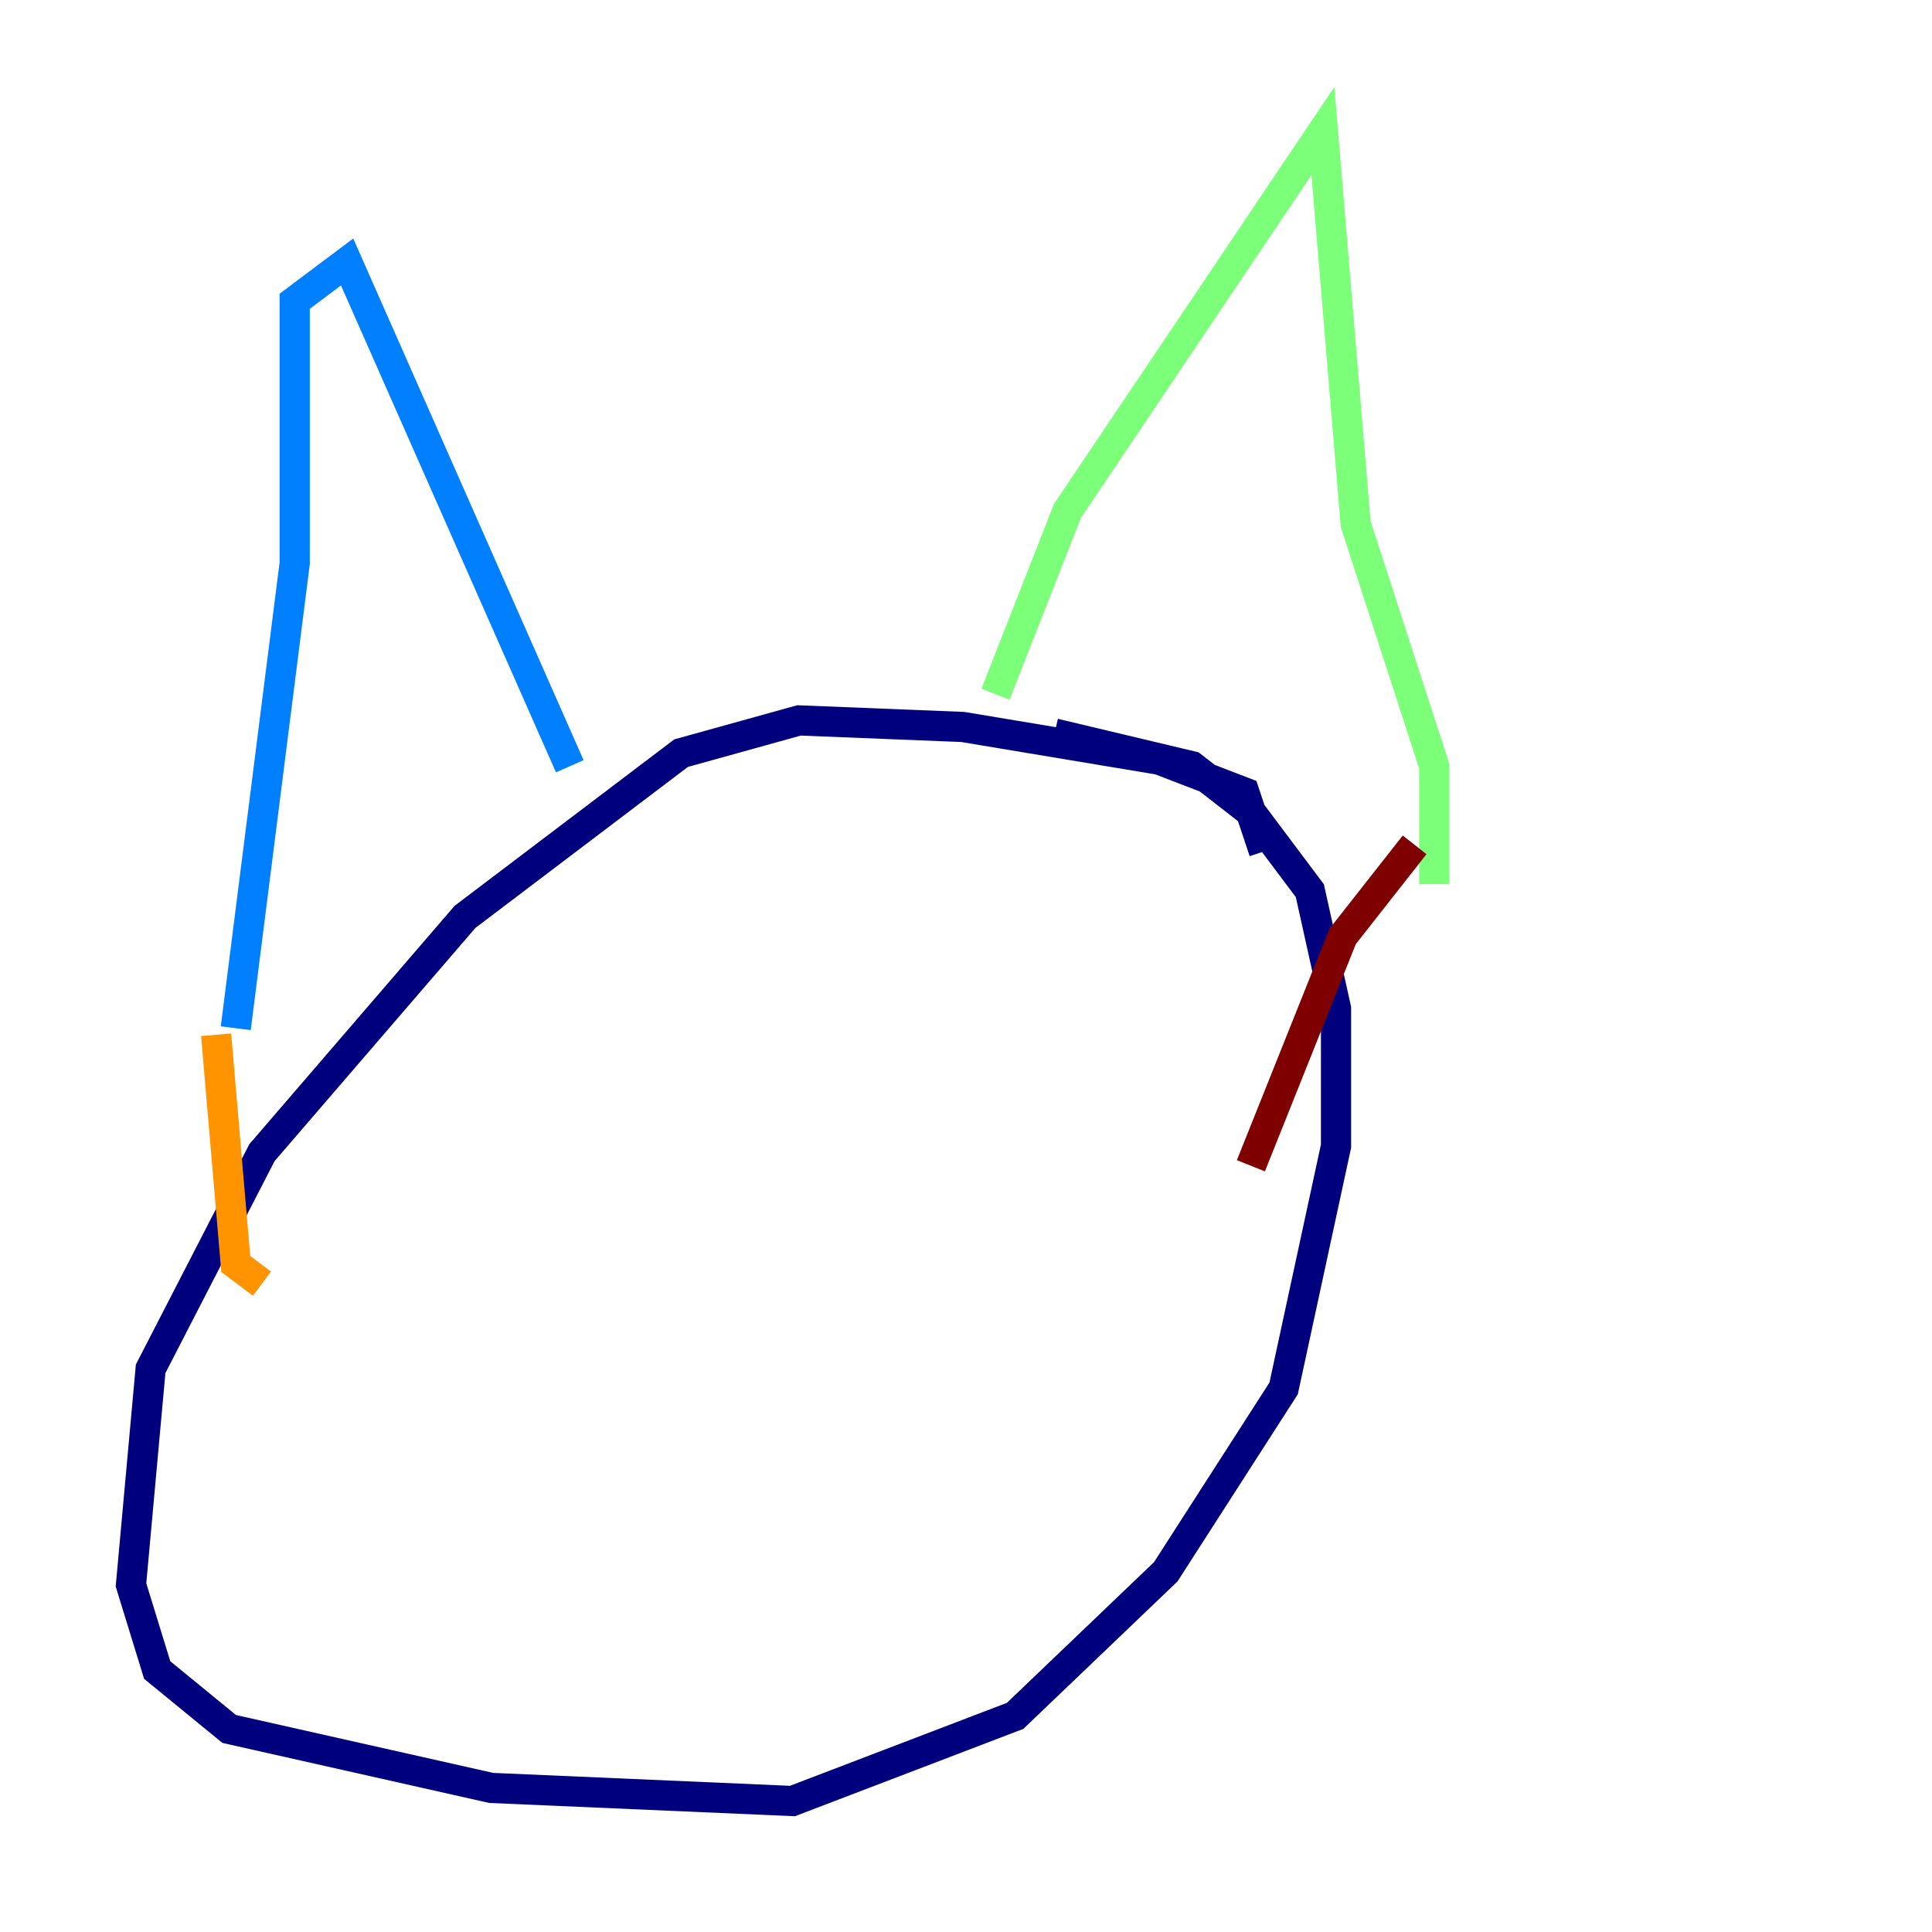 <?xml version="1.0" encoding="utf-8" ?>
<svg baseProfile="tiny" height="128" version="1.2" viewBox="0,0,128,128" width="128" xmlns="http://www.w3.org/2000/svg" xmlns:ev="http://www.w3.org/2001/xml-events" xmlns:xlink="http://www.w3.org/1999/xlink"><defs /><polyline fill="none" points="83.742,56.407 82.441,52.502 76.8,50.332 63.783,48.163 52.936,47.729 45.125,49.898 30.807,60.746 17.356,76.366 9.98,90.685 8.678,105.003 10.414,110.644 15.186,114.549 32.542,118.454 52.502,119.322 67.254,113.681 77.234,104.136 85.044,91.986 88.515,75.932 88.515,66.82 86.78,59.01 82.875,53.803 78.969,50.766 69.858,48.597" stroke="#00007f" stroke-width="2" /><polyline fill="none" points="15.62,68.122 19.525,37.315 19.525,19.959 22.997,17.356 37.749,50.766" stroke="#0080ff" stroke-width="2" /><polyline fill="none" points="65.953,45.993 70.725,33.844 87.647,8.678 89.817,34.712 95.024,50.766 95.024,58.576" stroke="#7cff79" stroke-width="2" /><polyline fill="none" points="14.319,68.556 15.62,83.742 17.356,85.044" stroke="#ff9400" stroke-width="2" /><polyline fill="none" points="93.722,55.973 88.949,62.047 82.875,77.234" stroke="#7f0000" stroke-width="2" /></svg>